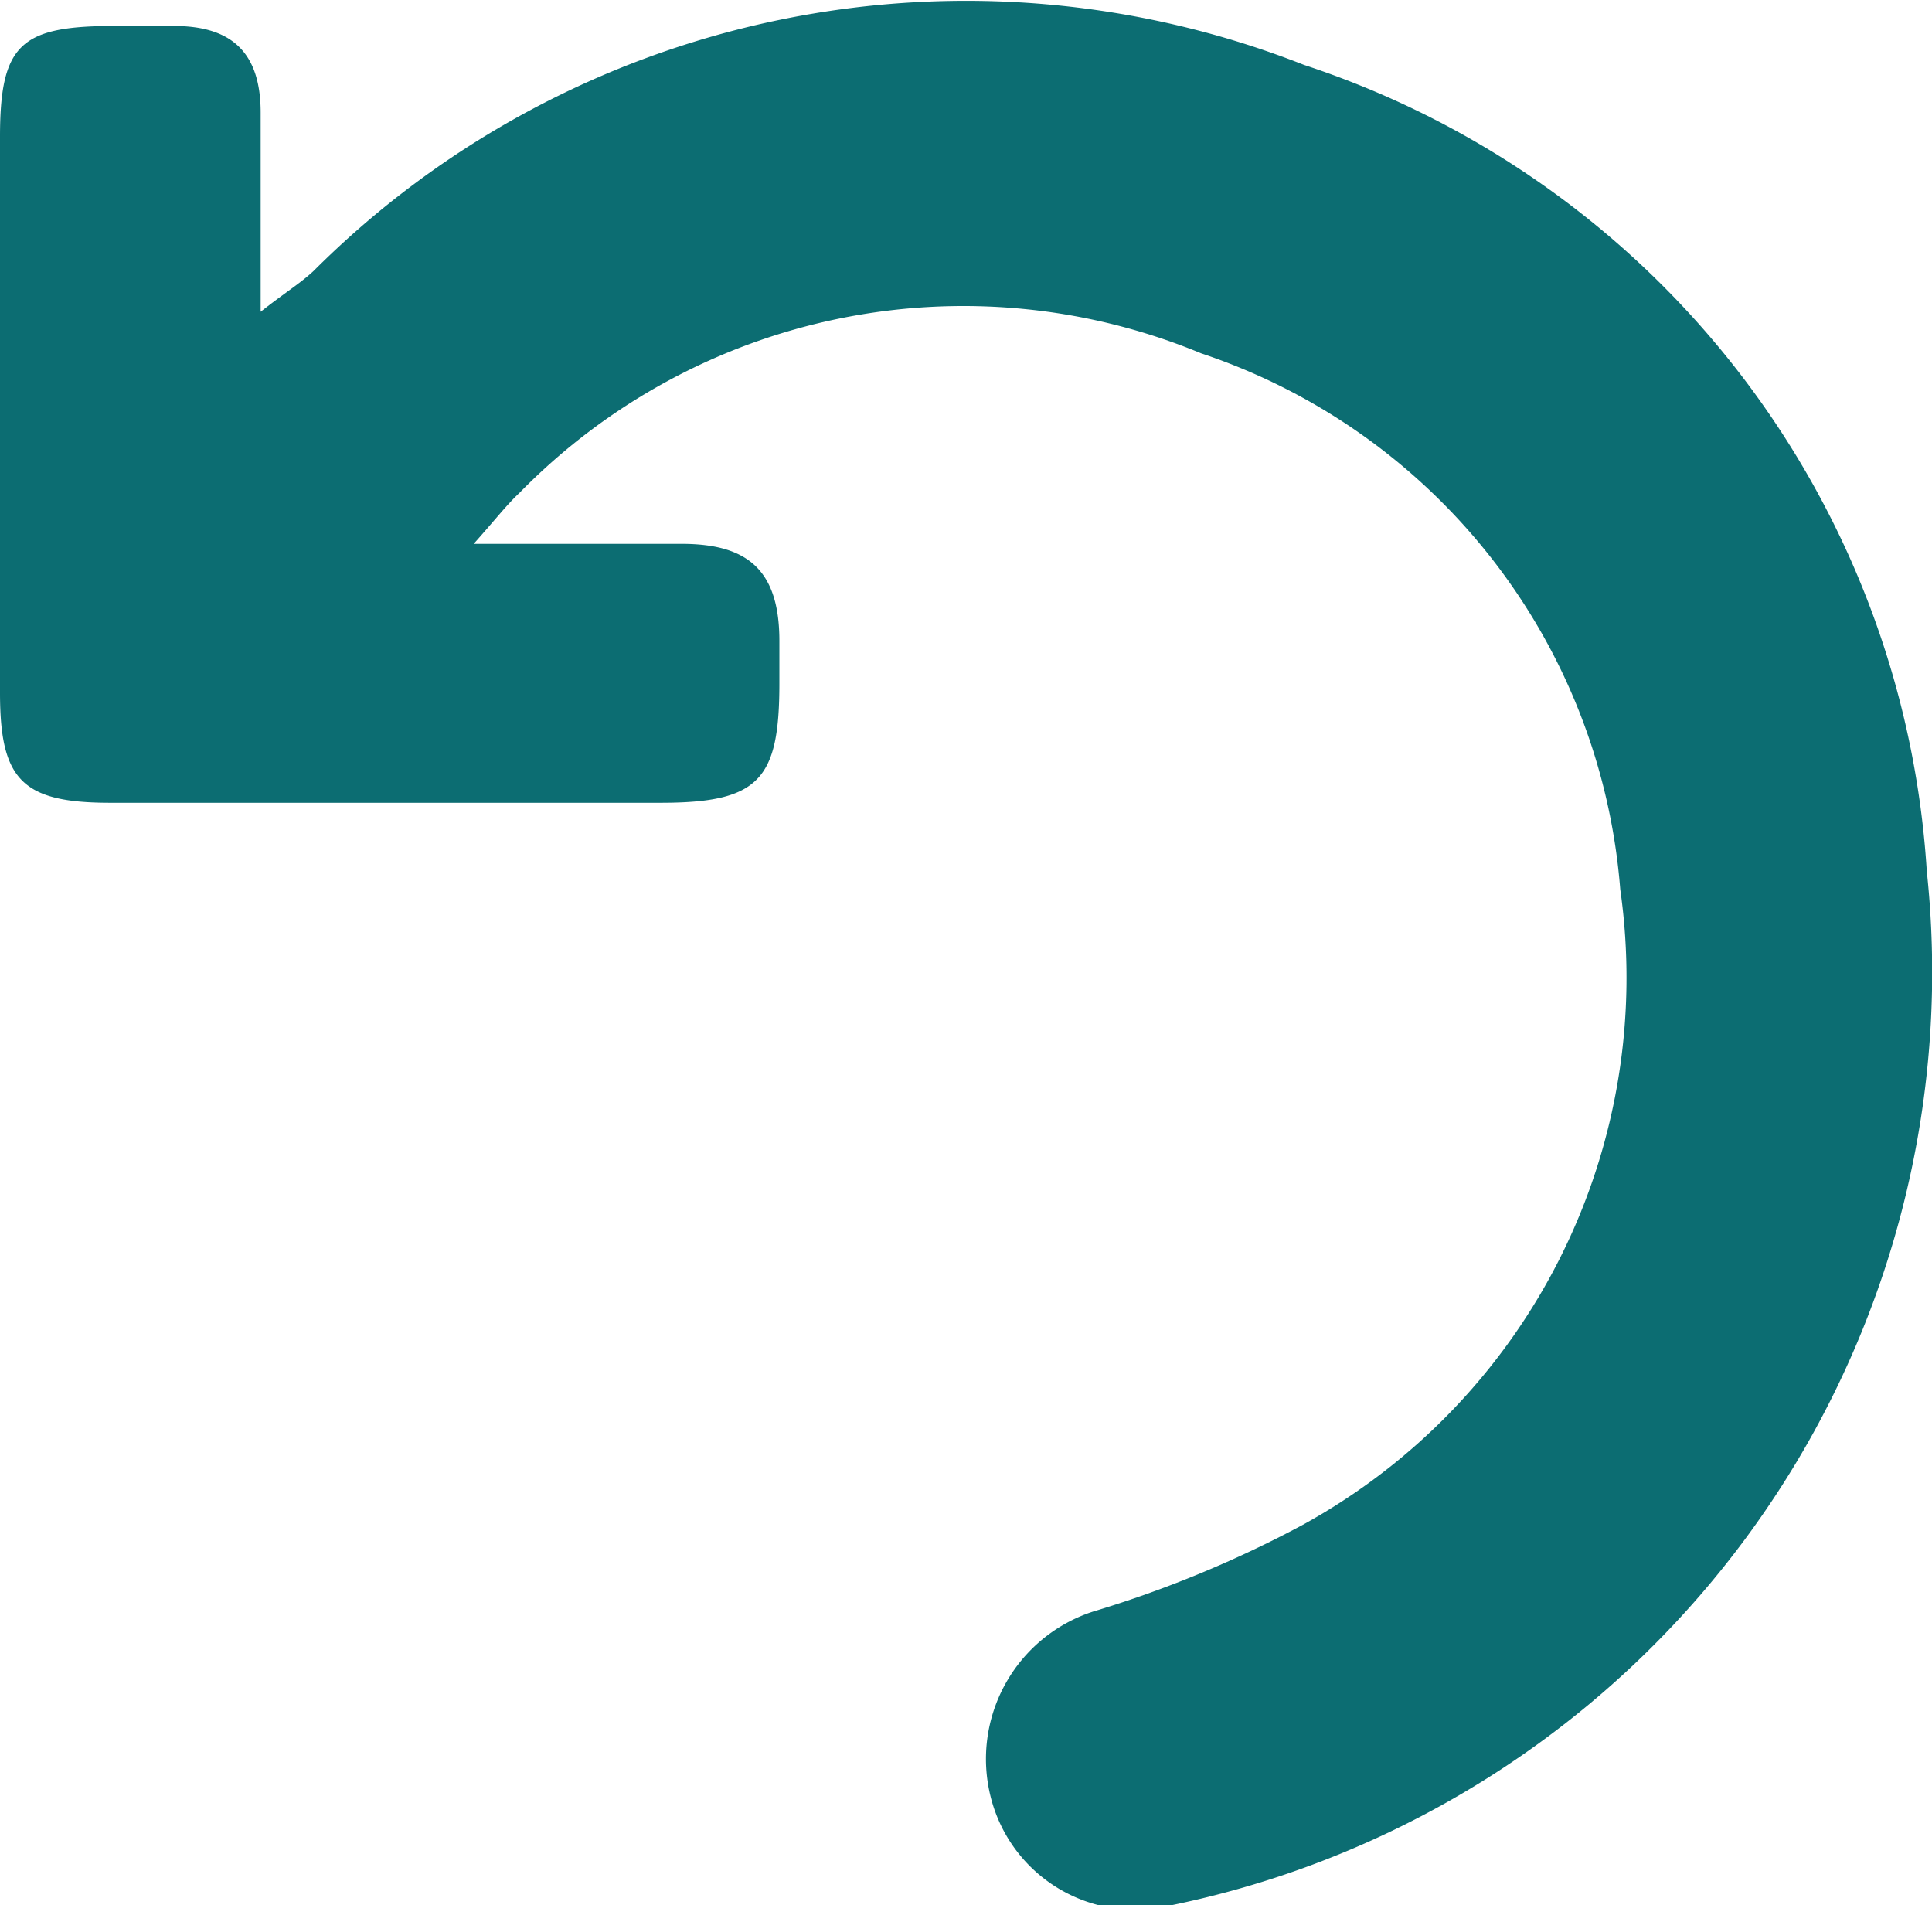 <svg xmlns="http://www.w3.org/2000/svg" viewBox="0 0 22.31 22"><defs><style>.cls-1{fill:#0c6d72;}</style></defs><title>reset</title><g id="Layer_2" data-name="Layer 2"><g id="bg"><path class="cls-1" d="M5.47,6.28c.89,0,1.65,0,2.4,0S9,6.57,9,7.4c0,.17,0,.33,0,.49C9,9,8.77,9.27,7.63,9.27H1.27C.25,9.27,0,9,0,8V1.58C0,.53.23.31,1.25.3c.26,0,.51,0,.76,0,.67,0,1,.31,1,1s0,1.42,0,2.3c.28-.22.46-.33.61-.47A10.66,10.66,0,0,1,15.06.75a10.49,10.49,0,0,1,7.19,9.31A11,11,0,0,1,13.53,22a1.72,1.72,0,0,1-2.09-1.25,1.79,1.79,0,0,1,1.18-2.14,13.15,13.15,0,0,0,2.42-1,7.21,7.21,0,0,0,3.67-7.34,7.11,7.11,0,0,0-4.84-6.19A7.17,7.17,0,0,0,6,5.69C5.85,5.83,5.72,6,5.47,6.28Z"/></g></g></svg>